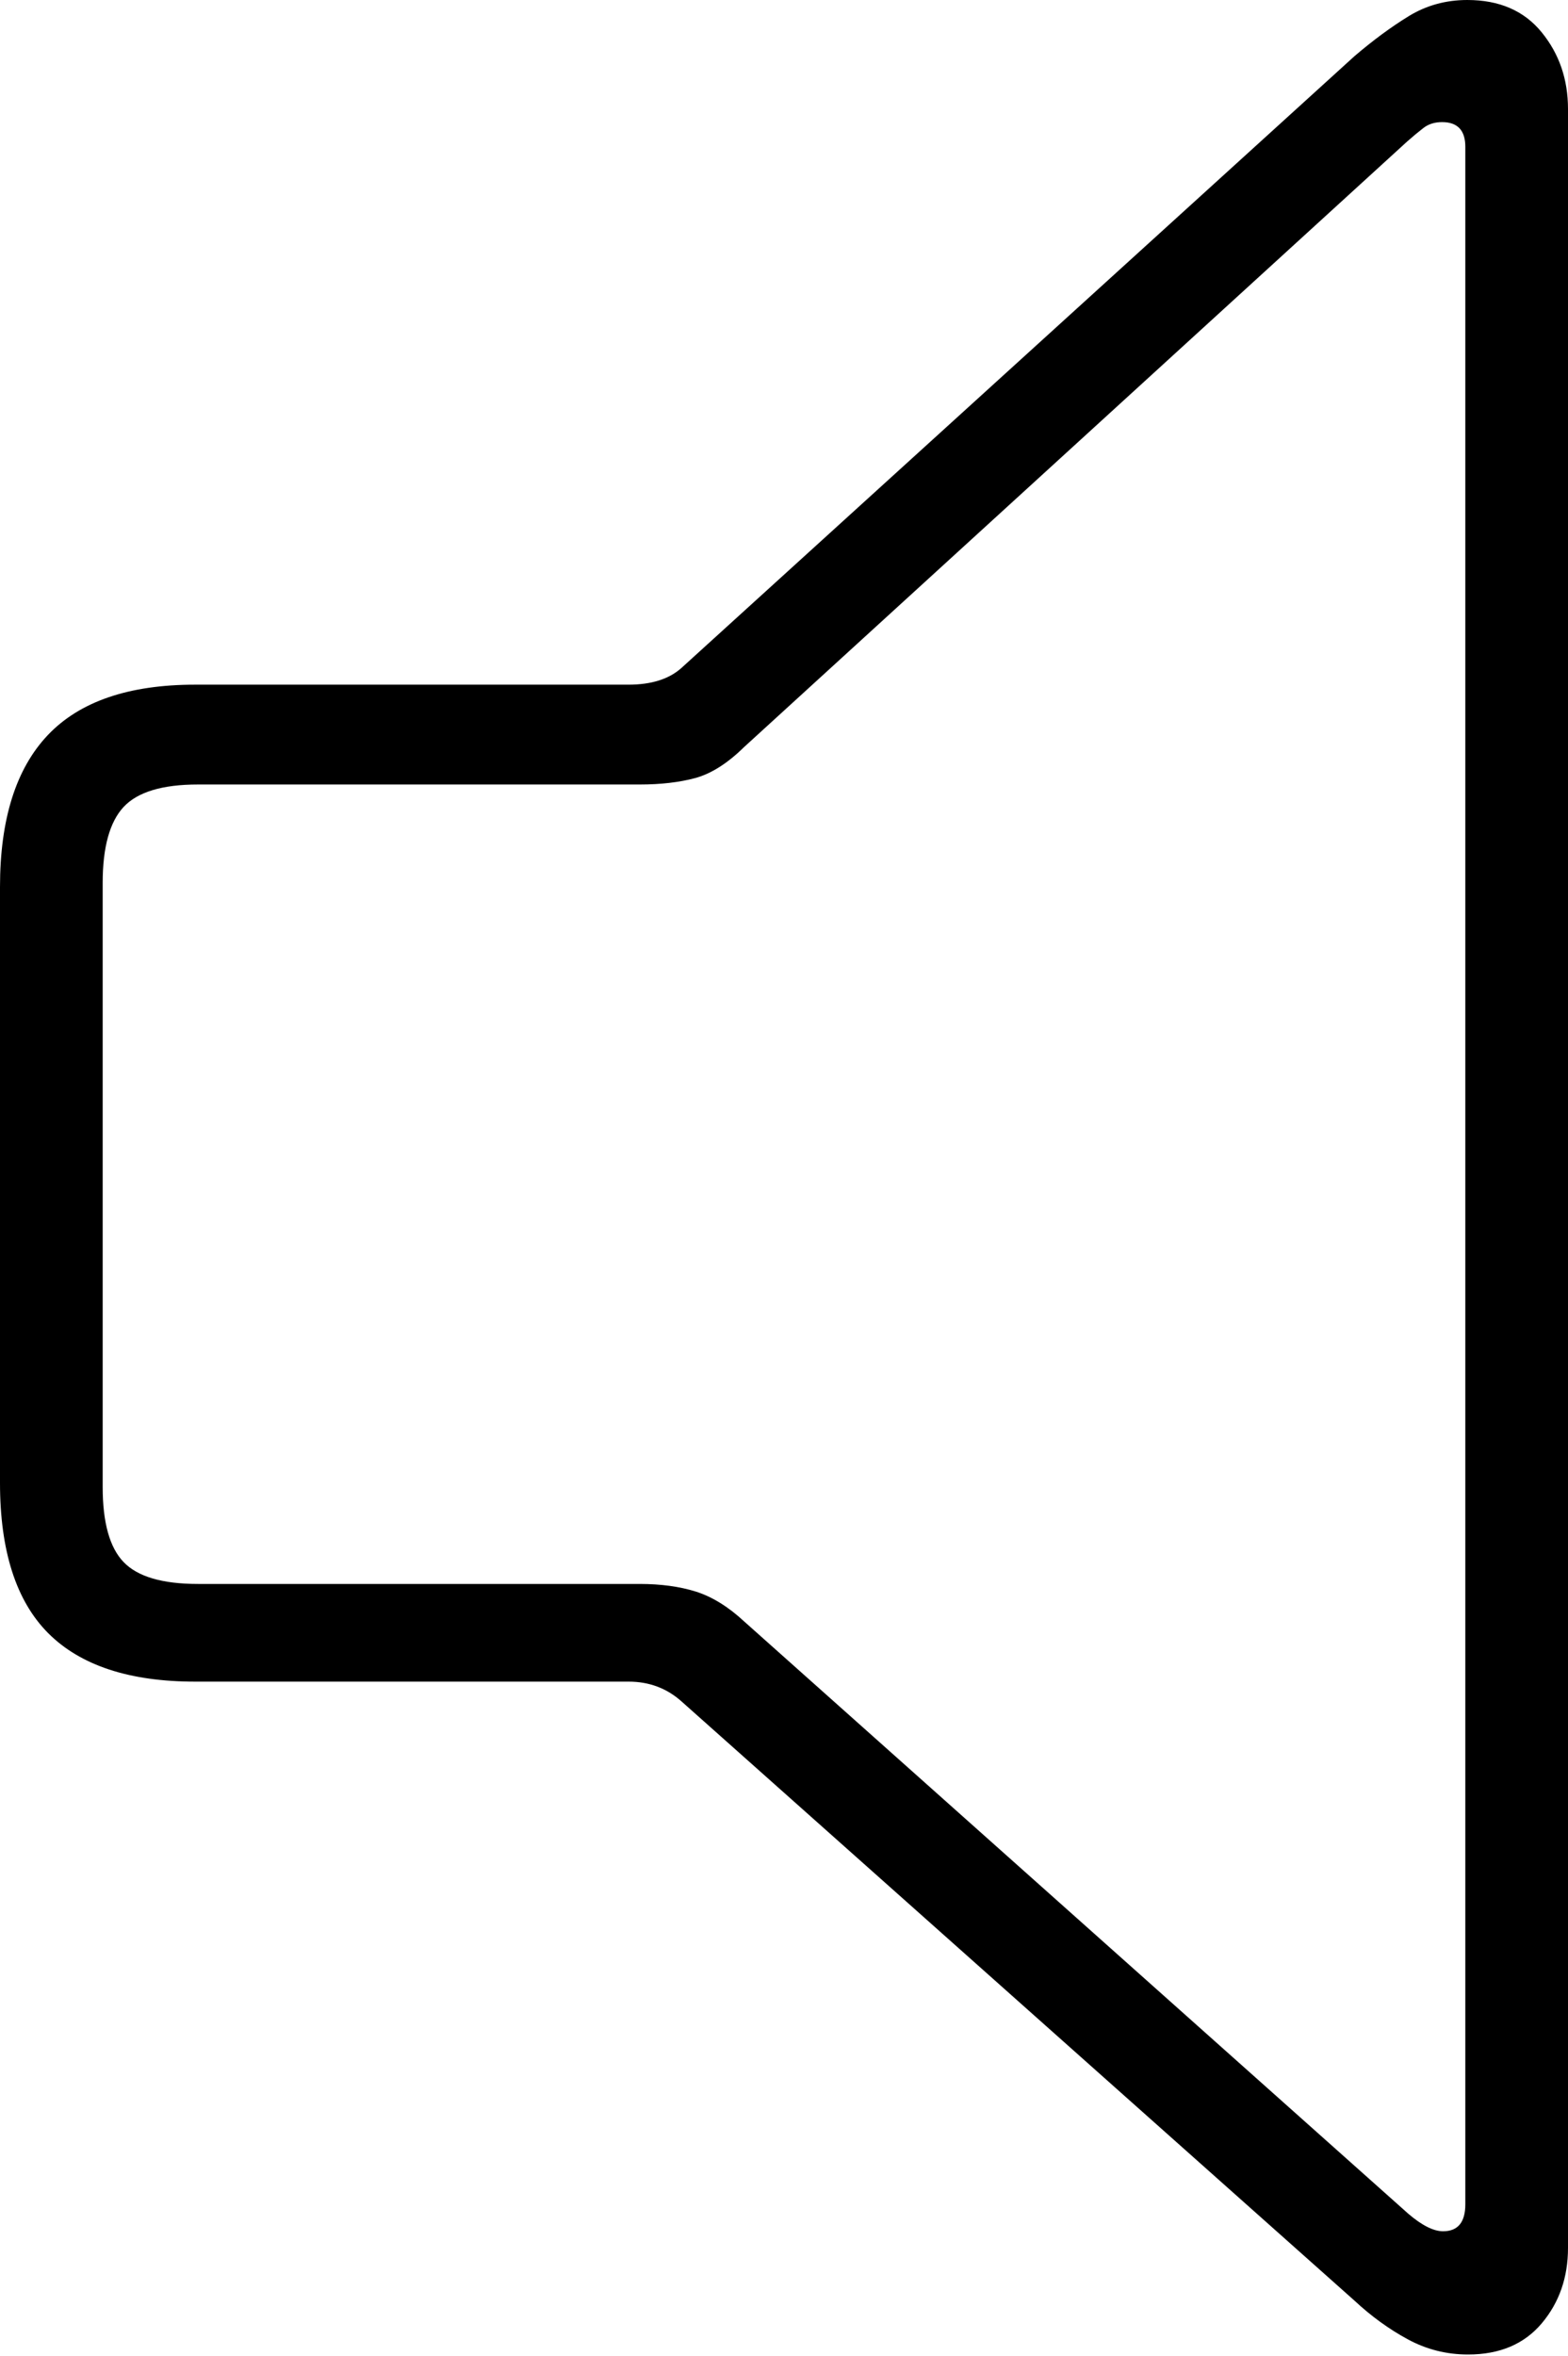 <?xml version="1.0" encoding="UTF-8"?>
<!--Generator: Apple Native CoreSVG 175-->
<!DOCTYPE svg
PUBLIC "-//W3C//DTD SVG 1.1//EN"
       "http://www.w3.org/Graphics/SVG/1.1/DTD/svg11.dtd">
<svg version="1.1" xmlns="http://www.w3.org/2000/svg" xmlns:xlink="http://www.w3.org/1999/xlink" width="10.919" height="16.401">
 <g>
  <rect height="16.401" opacity="0" width="10.919" x="0" y="0"/>
  <path d="M1.359 11.706L4.377 11.706Q4.591 11.706 4.745 11.843L9.431 16.014Q9.607 16.178 9.803 16.284Q9.998 16.39 10.223 16.39Q10.554 16.39 10.737 16.172Q10.919 15.955 10.919 15.648L10.919 0.759Q10.919 0.449 10.735 0.224Q10.552 0 10.218 0Q9.993 0 9.809 0.113Q9.625 0.226 9.431 0.392L4.745 4.65Q4.615 4.766 4.377 4.766L1.359 4.766Q0.666 4.766 0.333 5.117Q0 5.468 0 6.174L0 10.322Q0 11.032 0.336 11.369Q0.673 11.706 1.359 11.706ZM1.378 11.026Q1.007 11.026 0.861 10.874Q0.715 10.723 0.715 10.351L0.715 6.146Q0.715 5.774 0.861 5.617Q1.007 5.461 1.378 5.461L4.454 5.461Q4.675 5.461 4.842 5.416Q5.009 5.37 5.182 5.2L9.799 0.985Q9.859 0.932 9.912 0.891Q9.965 0.85 10.042 0.85Q10.204 0.85 10.204 1.022L10.204 15.344Q10.204 15.532 10.049 15.532Q9.95 15.532 9.809 15.412L5.182 11.287Q5.016 11.133 4.845 11.079Q4.675 11.026 4.454 11.026Z" fill="#000000"/>
 </g>
</svg>
